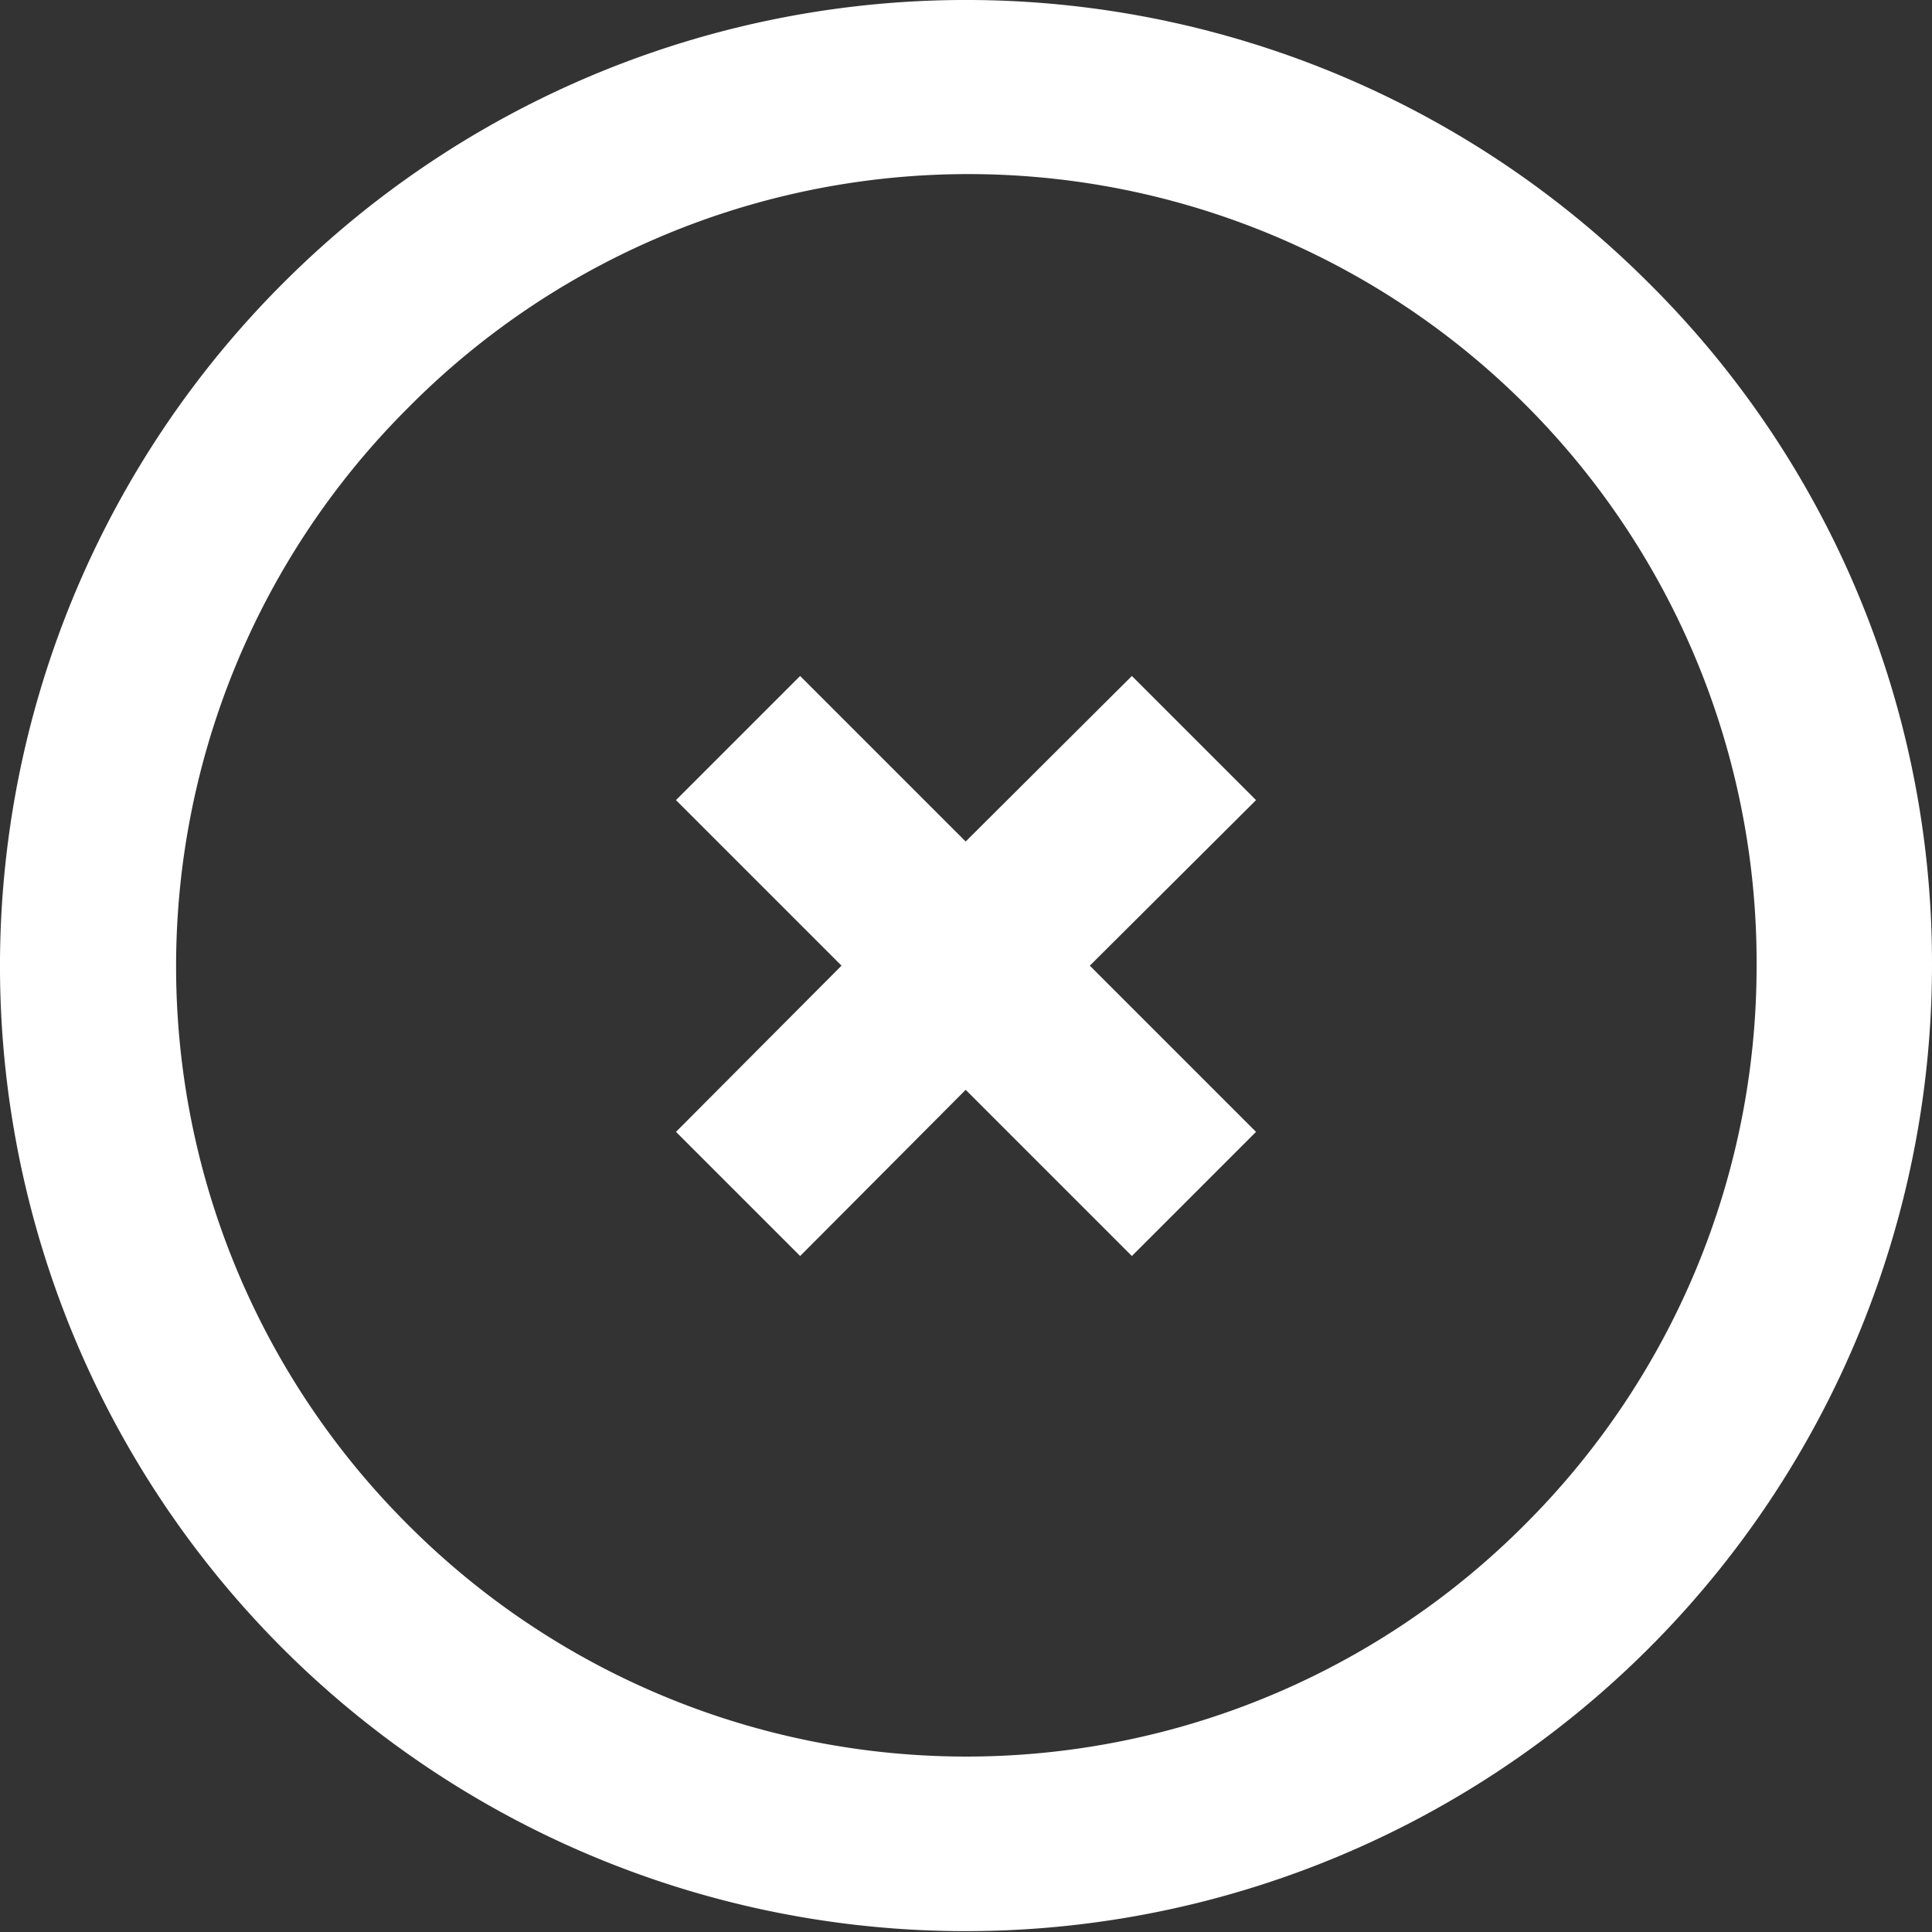 <svg xmlns="http://www.w3.org/2000/svg" viewBox="0 0 29.41 29.41"><rect x="0" y="0" width="29.41" height="29.41" fill="#333333" stroke="none"/><defs><style>.cls-1{fill:#fff;fill-rule:evenodd;}</style></defs><title>close</title><g id="Layer_2" data-name="Layer 2"><g id="Layer_1-2" data-name="Layer 1"><path class="cls-1" d="M25.1,4.31a14.69,14.69,0,0,0-20.79,0,14.69,14.69,0,0,0,0,20.79,14.71,14.71,0,0,0,25.1-10.4A14.58,14.58,0,0,0,25.1,4.31Zm-1.89,18.9a12,12,0,0,1-17,0,12,12,0,0,1,0-17,12,12,0,0,1,20.53,8.5A12,12,0,0,1,23.21,23.21Z"/><polygon class="cls-1" points="19.12 12.18 17.23 10.29 14.7 12.81 12.18 10.29 10.29 12.18 12.81 14.7 10.29 17.23 12.18 19.12 14.7 16.59 17.23 19.12 19.12 17.23 16.59 14.7 19.12 12.18"/></g></g></svg>